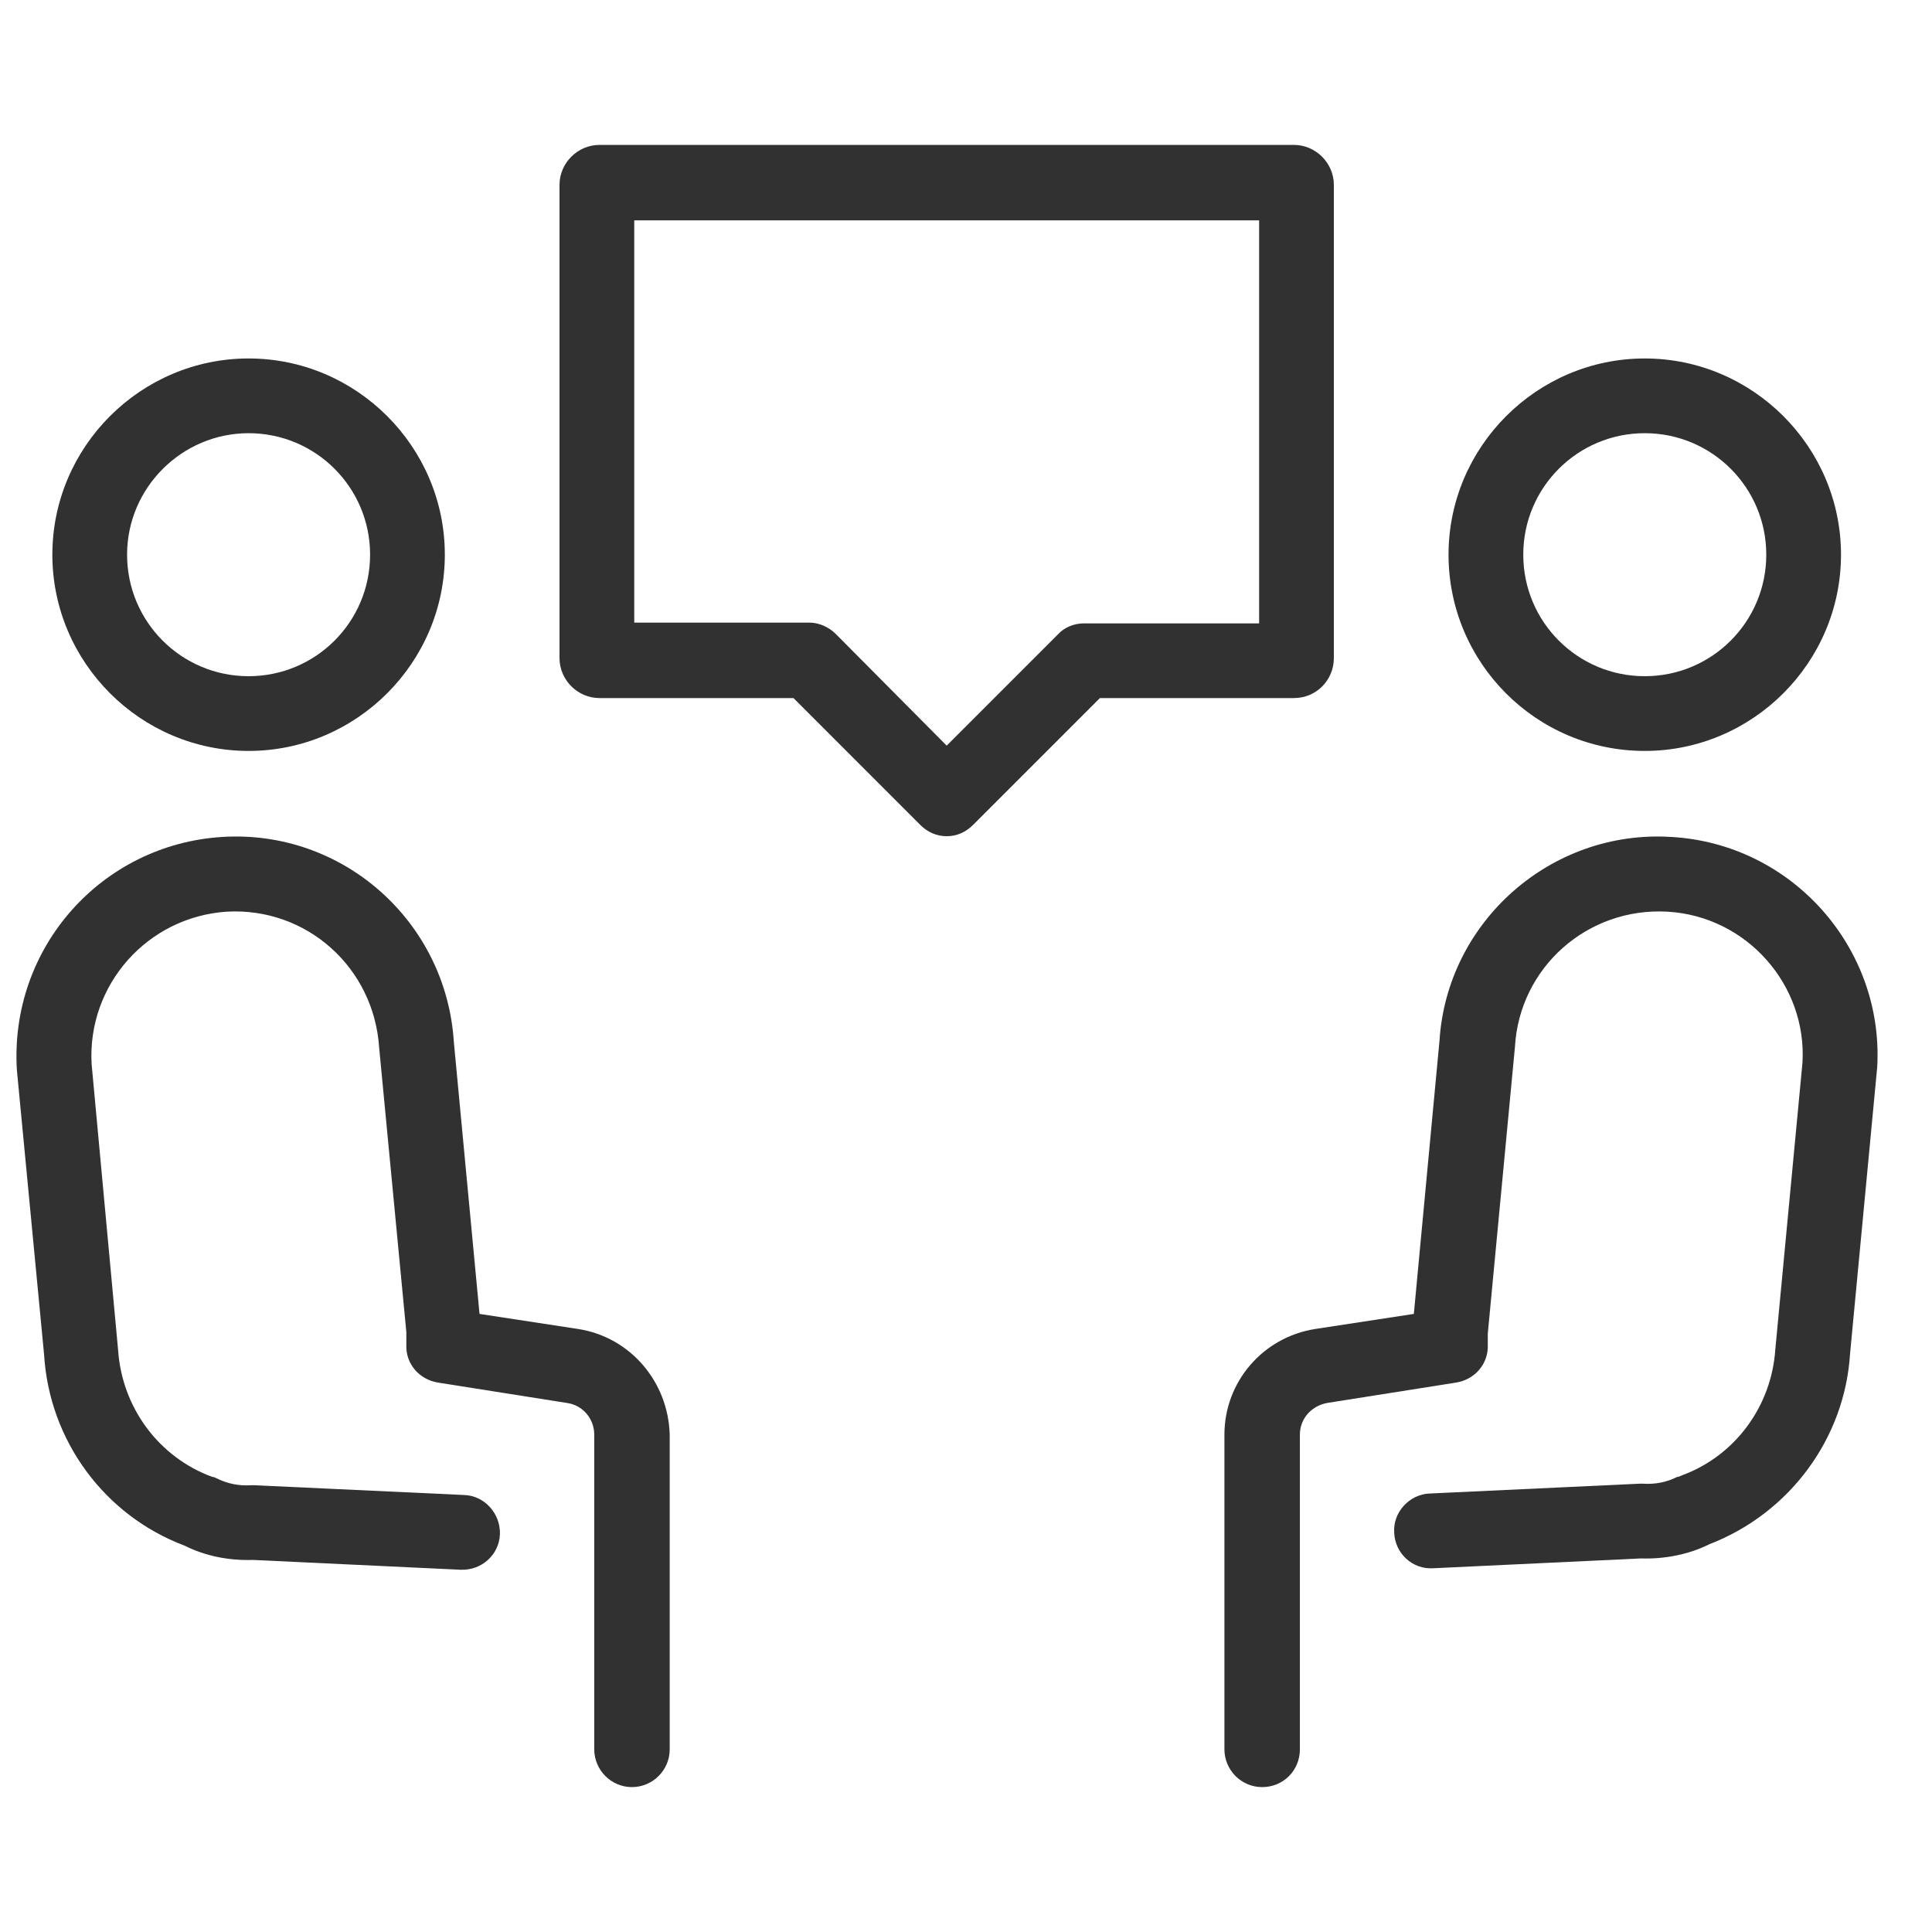 <svg width="50" height="50" viewBox="0 0 50 50" fill="none" xmlns="http://www.w3.org/2000/svg">
<g id="Frame 269">
<g id="Group">
<path id="Vector" d="M14.969 34.395L12.41 34.004L11.746 26.973C11.551 23.848 8.875 21.465 5.75 21.66C2.625 21.855 0.242 24.531 0.437 27.695L1.141 35.059C1.277 37.285 2.703 39.219 4.773 40C5.32 40.273 5.926 40.391 6.551 40.371L11.922 40.625C12.469 40.645 12.918 40.234 12.938 39.707C12.957 39.18 12.547 38.711 12.02 38.691L6.59 38.438C6.551 38.438 6.531 38.438 6.492 38.438C6.18 38.457 5.887 38.398 5.613 38.262C5.574 38.242 5.535 38.223 5.496 38.223C4.109 37.715 3.152 36.426 3.055 34.922L2.371 27.539C2.254 25.488 3.816 23.73 5.867 23.594C7.937 23.477 9.676 25.039 9.812 27.109L10.516 34.473C10.516 34.59 10.516 34.688 10.516 34.805C10.496 35.293 10.848 35.703 11.336 35.781L14.676 36.309C15.086 36.367 15.379 36.719 15.379 37.129V45.273C15.379 45.801 15.809 46.25 16.355 46.25C16.883 46.25 17.332 45.82 17.332 45.273V37.129C17.293 35.762 16.316 34.609 14.969 34.395Z" fill="#313131"/>
<path id="Vector_2" d="M6.434 19.434C9.227 19.434 11.512 17.148 11.512 14.355C11.512 11.562 9.227 9.277 6.434 9.277C3.641 9.277 1.355 11.562 1.355 14.355C1.355 17.148 3.641 19.434 6.434 19.434ZM6.434 11.211C8.172 11.211 9.578 12.617 9.578 14.355C9.578 16.094 8.172 17.5 6.434 17.5C4.695 17.5 3.289 16.094 3.289 14.355C3.289 12.617 4.715 11.211 6.434 11.211Z" fill="#313131"/>
<path id="Vector_3" d="M43.25 21.66C40.145 21.465 37.449 23.848 37.254 26.934L36.59 34.004L34.031 34.395C32.684 34.609 31.688 35.762 31.688 37.129V45.273C31.688 45.801 32.117 46.25 32.664 46.25C33.211 46.25 33.641 45.82 33.641 45.273V37.129C33.641 36.719 33.934 36.387 34.344 36.309L37.684 35.781C38.172 35.703 38.523 35.293 38.504 34.805C38.504 34.688 38.504 34.59 38.504 34.512L39.207 27.09C39.324 25.039 41.082 23.477 43.152 23.594C45.203 23.711 46.766 25.488 46.648 27.5L45.945 34.922C45.848 36.387 44.91 37.676 43.523 38.184C43.484 38.203 43.445 38.223 43.406 38.223C43.133 38.359 42.84 38.418 42.527 38.398C42.488 38.398 42.449 38.398 42.43 38.398L37 38.652C36.473 38.672 36.043 39.141 36.082 39.668C36.102 40.195 36.551 40.625 37.098 40.586L42.469 40.332C43.074 40.352 43.699 40.234 44.246 39.961C46.316 39.16 47.742 37.227 47.879 35.039L48.582 27.617C48.758 24.531 46.375 21.836 43.25 21.66Z" fill="#313131"/>
<path id="Vector_4" d="M42.566 19.434C45.359 19.434 47.645 17.148 47.645 14.355C47.645 11.562 45.359 9.277 42.566 9.277C39.773 9.277 37.488 11.562 37.488 14.355C37.488 17.148 39.754 19.434 42.566 19.434ZM42.566 11.211C44.305 11.211 45.711 12.617 45.711 14.355C45.711 16.094 44.305 17.5 42.566 17.5C40.828 17.5 39.422 16.094 39.422 14.355C39.422 12.617 40.828 11.211 42.566 11.211Z" fill="#313131"/>
<path id="Vector_5" d="M34.52 17.031V4.785C34.52 4.219 34.051 3.75 33.484 3.75H15.516C14.949 3.75 14.48 4.219 14.48 4.785V17.031C14.48 17.598 14.949 18.066 15.516 18.066H20.535L23.816 21.348C24.012 21.543 24.246 21.641 24.5 21.641C24.754 21.641 24.988 21.543 25.184 21.348L28.465 18.066H33.484C34.07 18.066 34.52 17.598 34.52 17.031ZM32.586 16.133H28.055C27.801 16.133 27.547 16.23 27.371 16.426L24.5 19.297L21.629 16.406C21.453 16.23 21.199 16.113 20.945 16.113H16.414V5.703H32.586V16.133Z" fill="#313131"/>
</g>
</g>
</svg>
